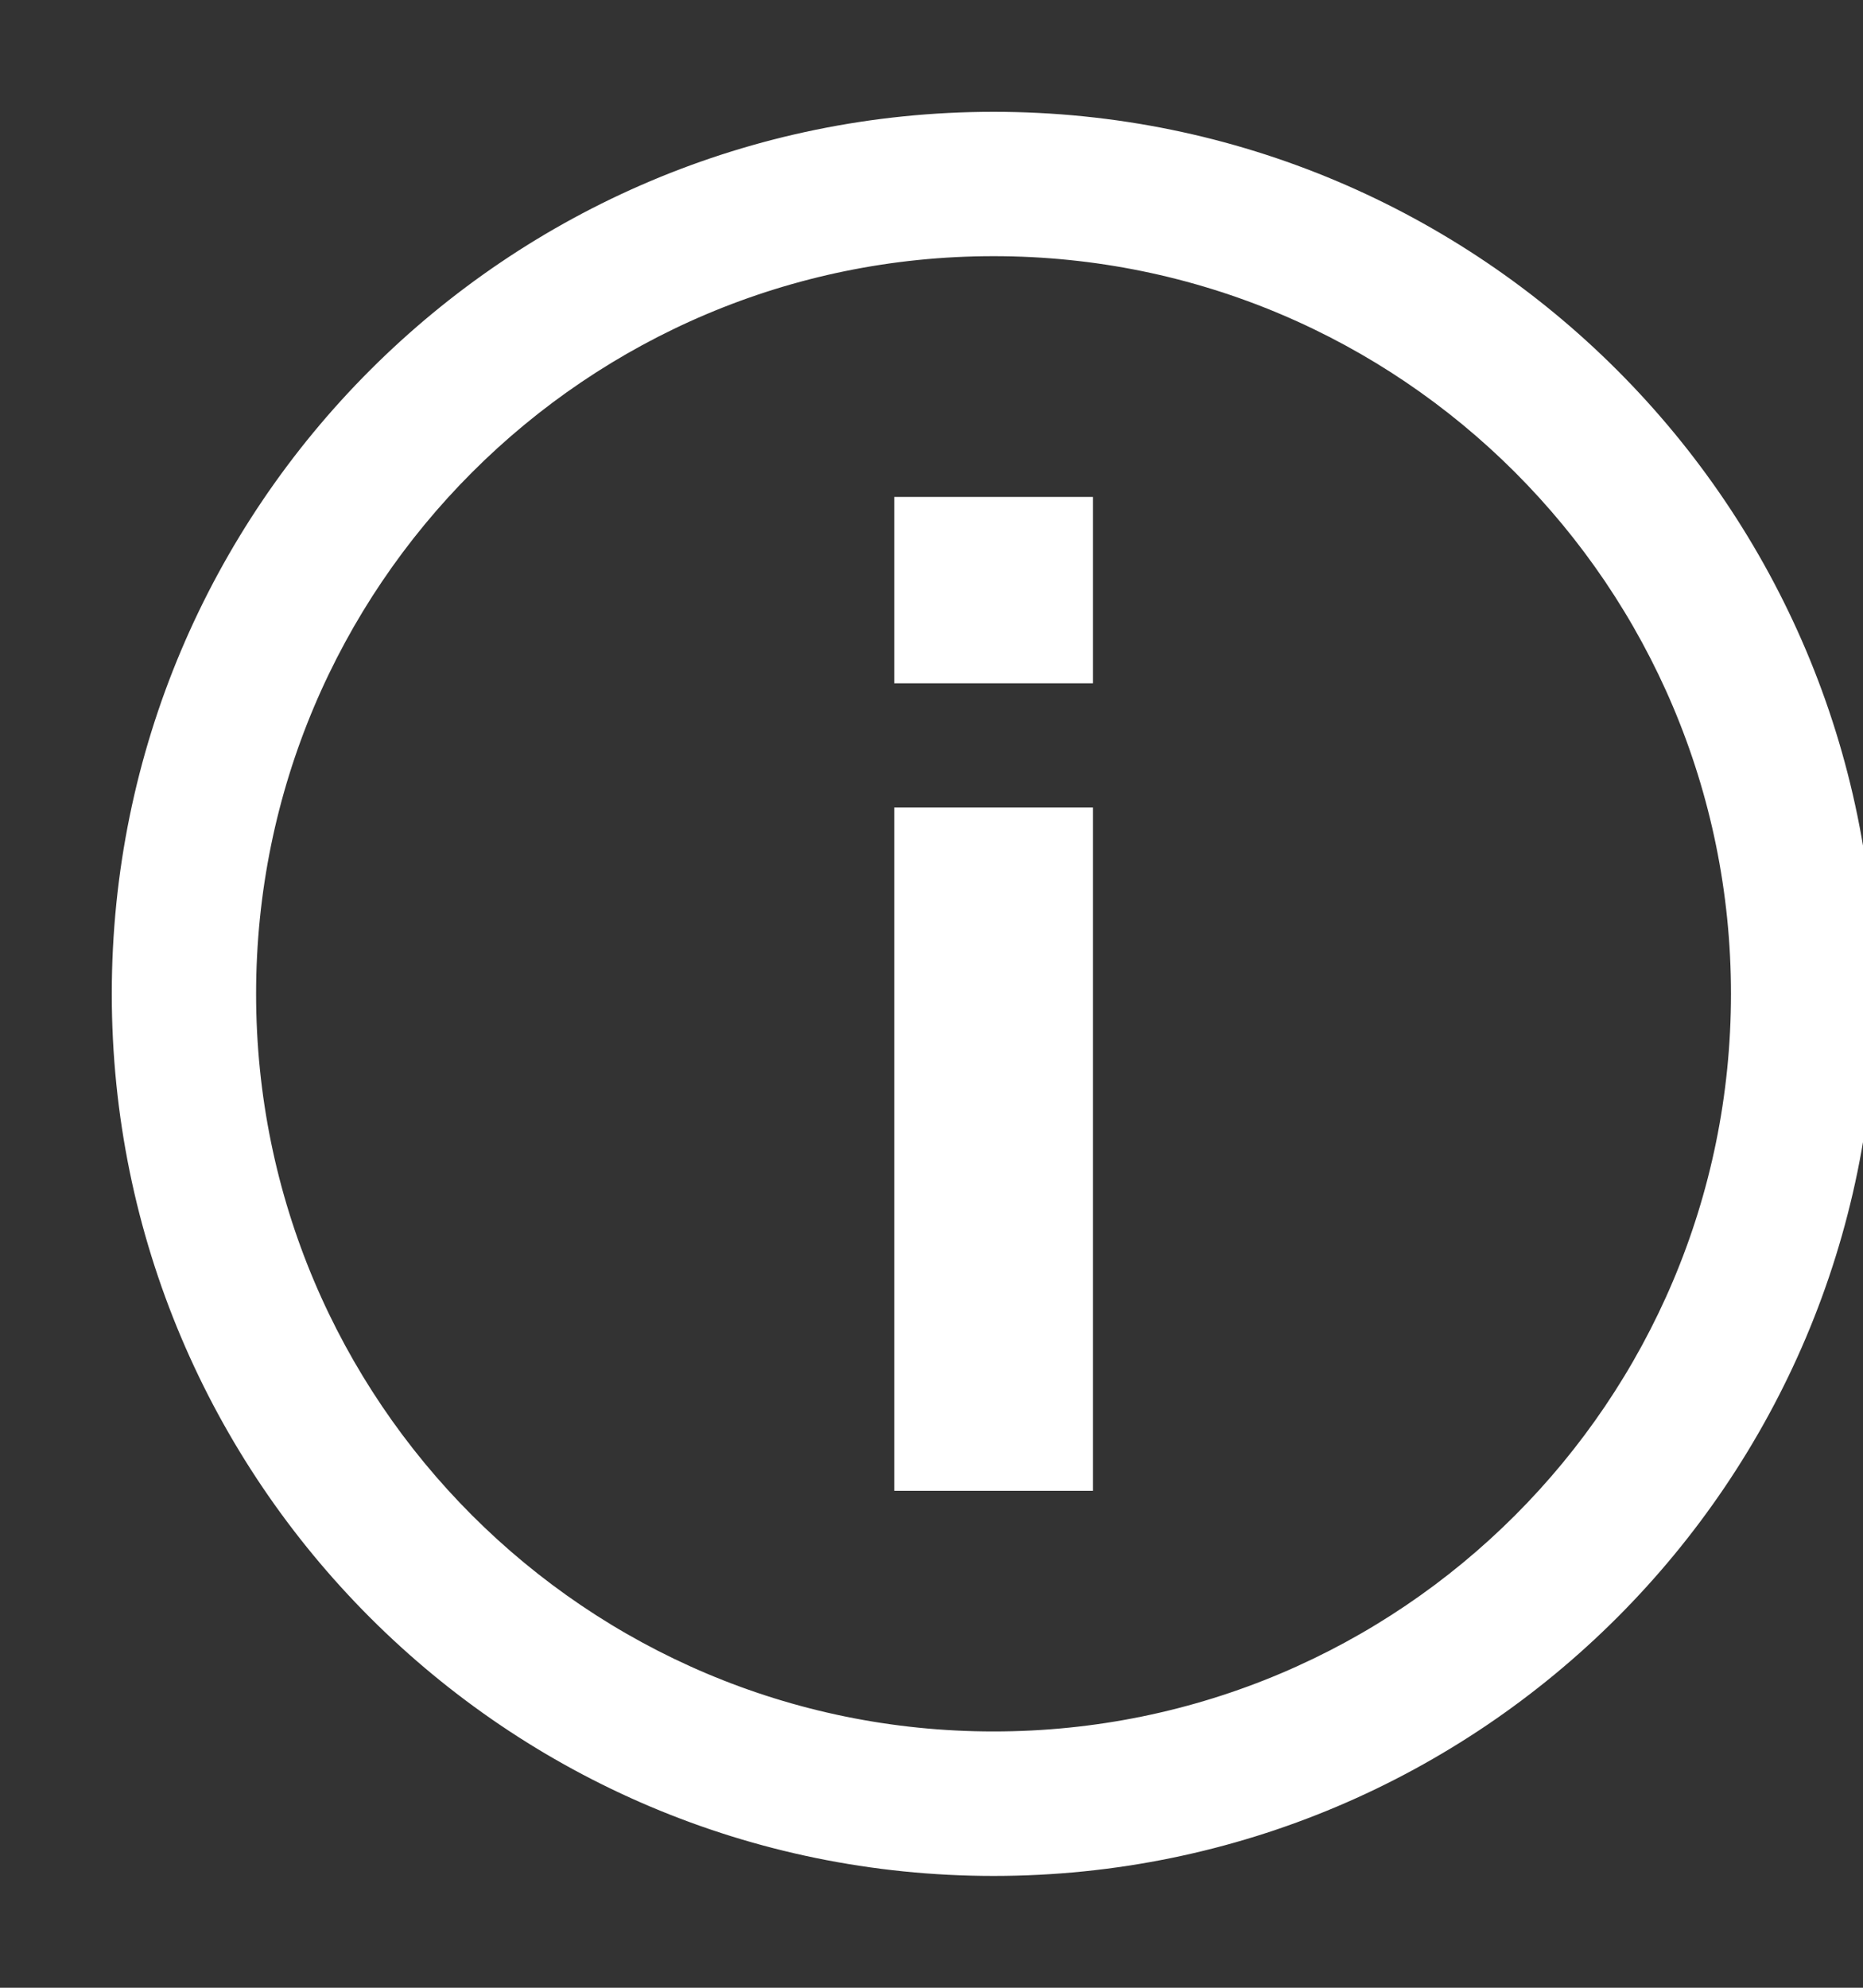 <svg width="15" height="16" viewBox="0 0 15 16" fill="none" xmlns="http://www.w3.org/2000/svg">
<rect x="0" y="0" width="15" height="16" fill="#333333" stroke="none"/>
<path fill-rule="evenodd" clip-rule="evenodd" d="M8 14.037C11.334 14.037 14.037 11.334 14.037 8C14.037 4.666 11.334 1.962 8 1.962C4.666 1.962 1.962 4.666 1.962 8C1.962 11.334 4.666 14.037 8 14.037ZM8 15C11.866 15 15 11.866 15 8C15 4.134 11.866 1 8 1C4.134 1 1 4.134 1 8C1 11.866 4.134 15 8 15Z" fill="#fff" stroke="#fff" stroke-width="0.2"/>
<path d="M7.2 6.5H8.8V12H7.2V6.5ZM7.2 4H8.8V5.5H7.2V4Z" fill="#fff"/>
</svg>
